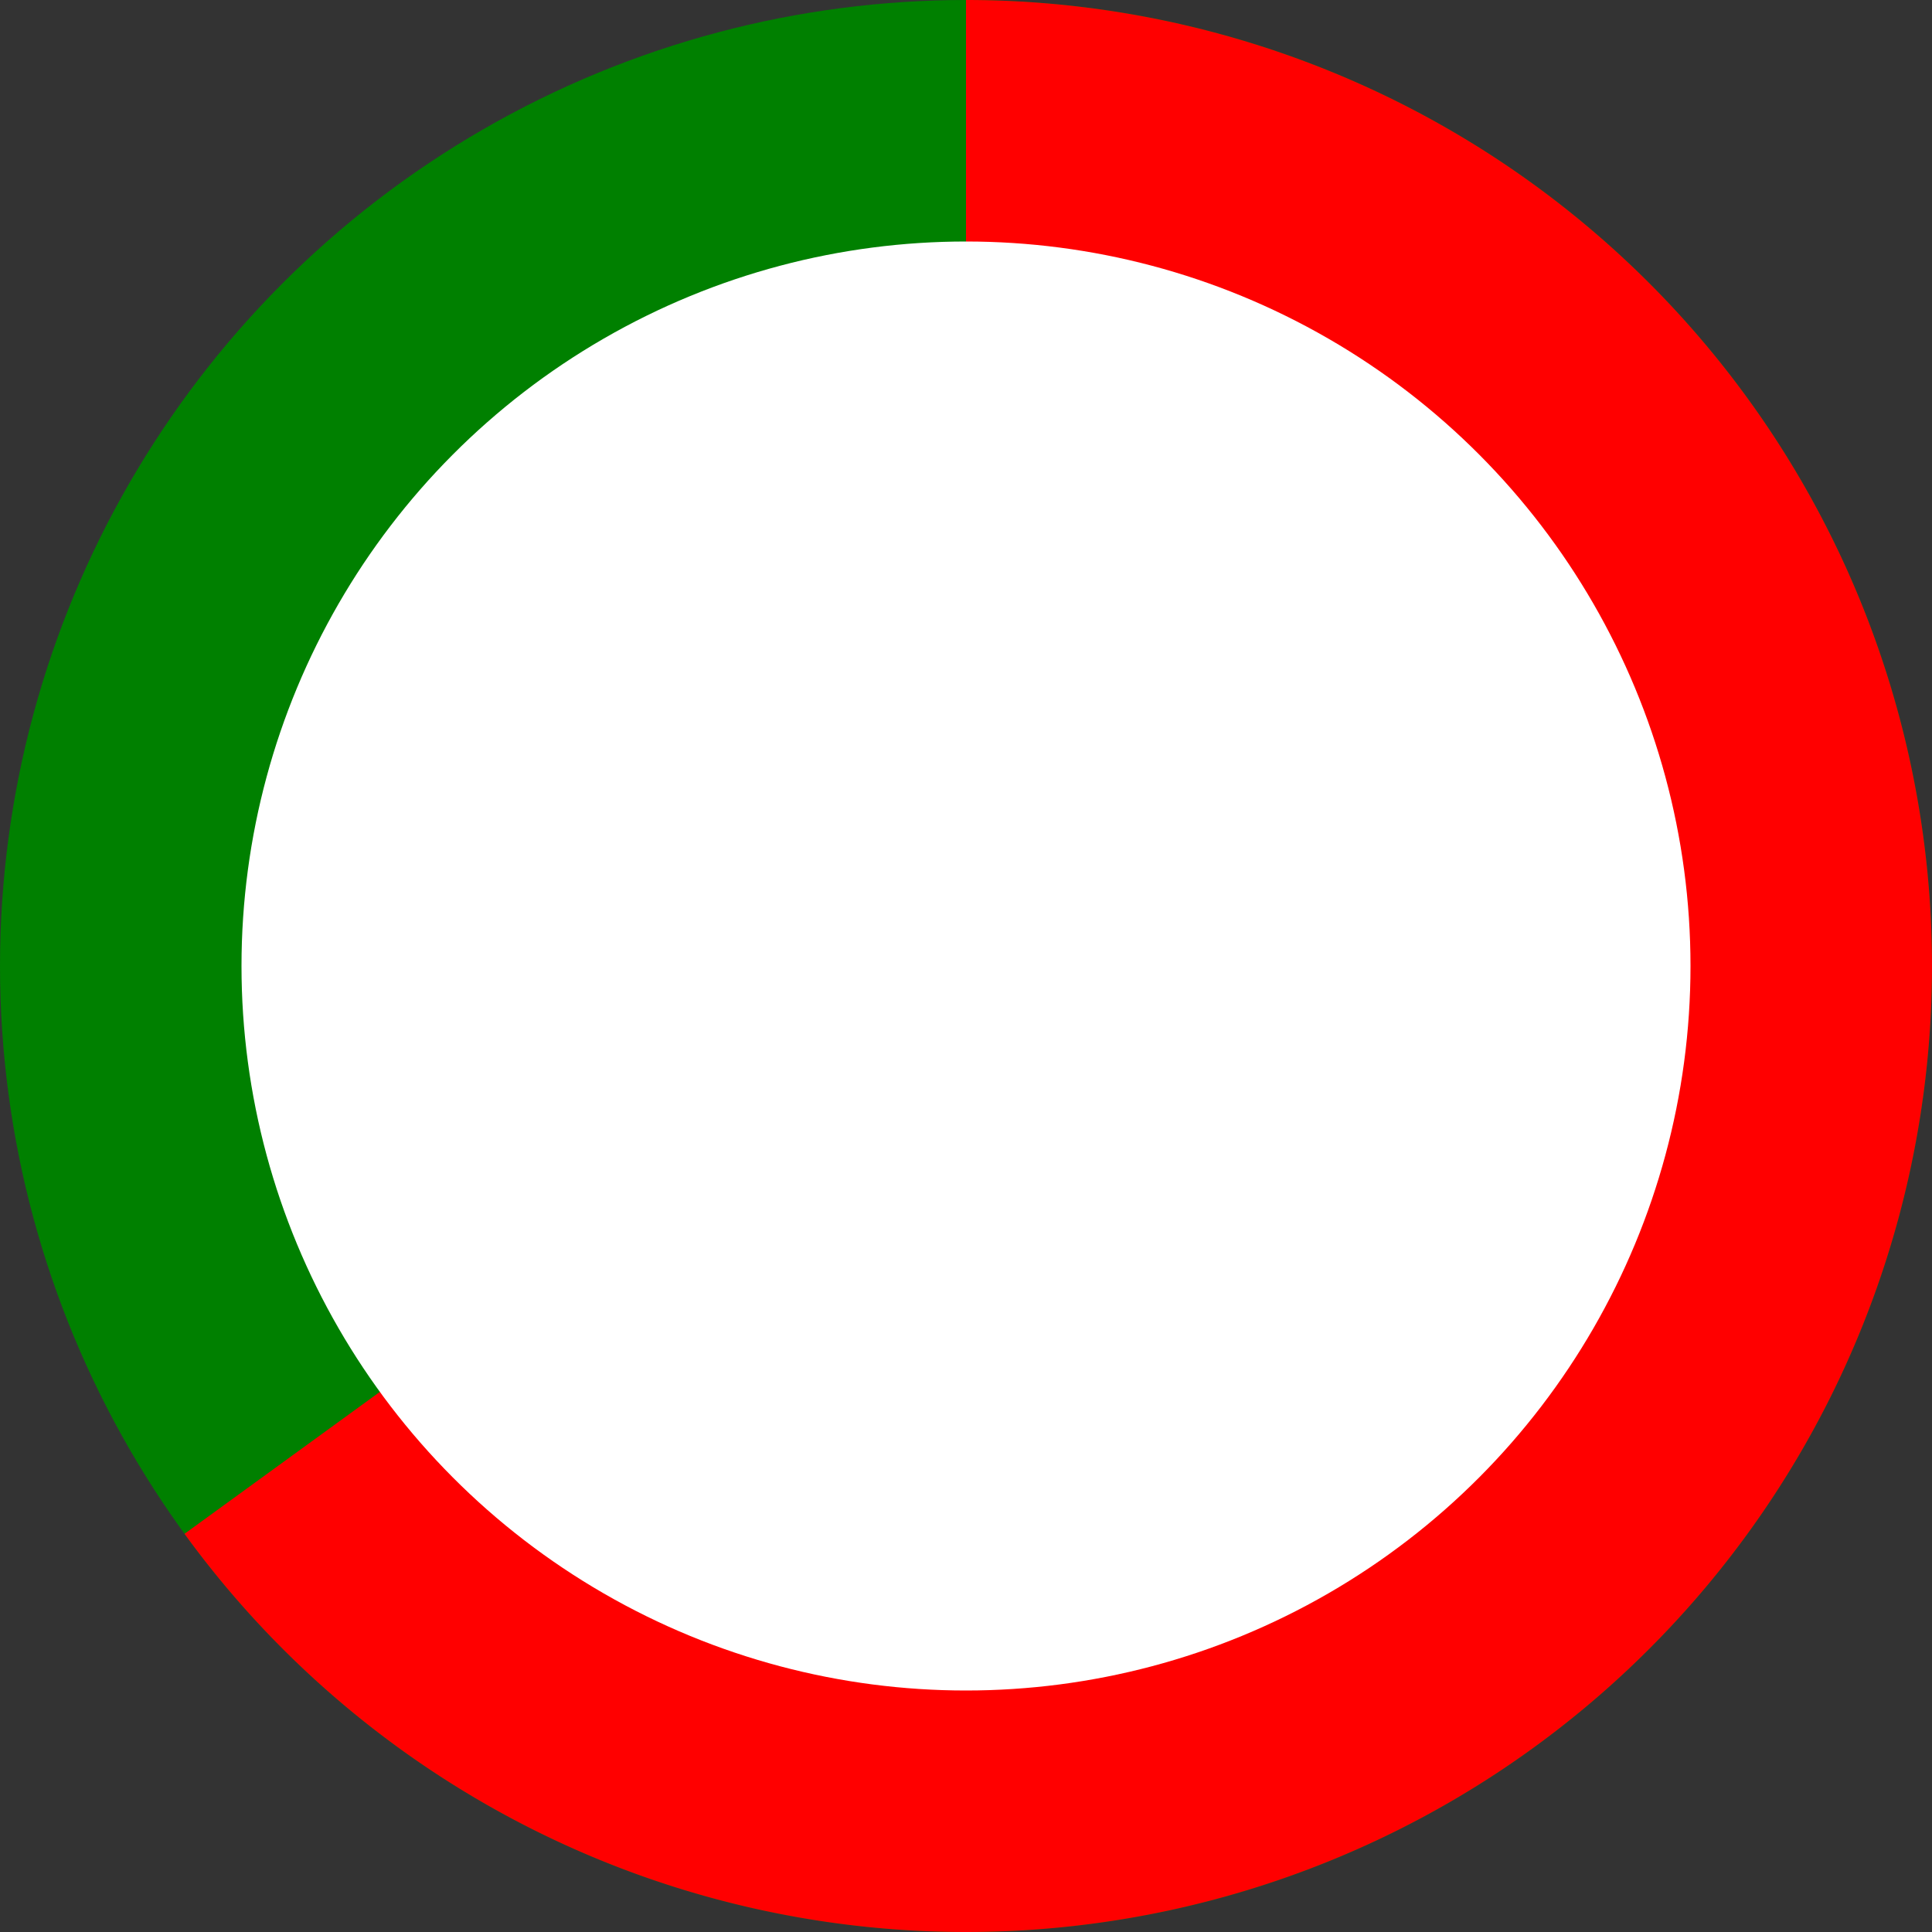<svg width="200" height="200" viewBox="0 0 32 32" xmlns="http://www.w3.org/2000/svg">
  <rect x="0" y="0" width="32" height="32" fill="#333333" stroke="none"/>
  <!-- Full green circle -->
  <circle r="16" cx="16" cy="16" fill="green" />
  <!-- Red segment -->
  <path d="M16 16 L16 0 A16 16 0 1 1 3.056 25.405 L16 16" fill="red" />
  <!-- Inner white circle to create the donut hole -->
  <circle r="12" cx="16" cy="16" fill="white" />
</svg>